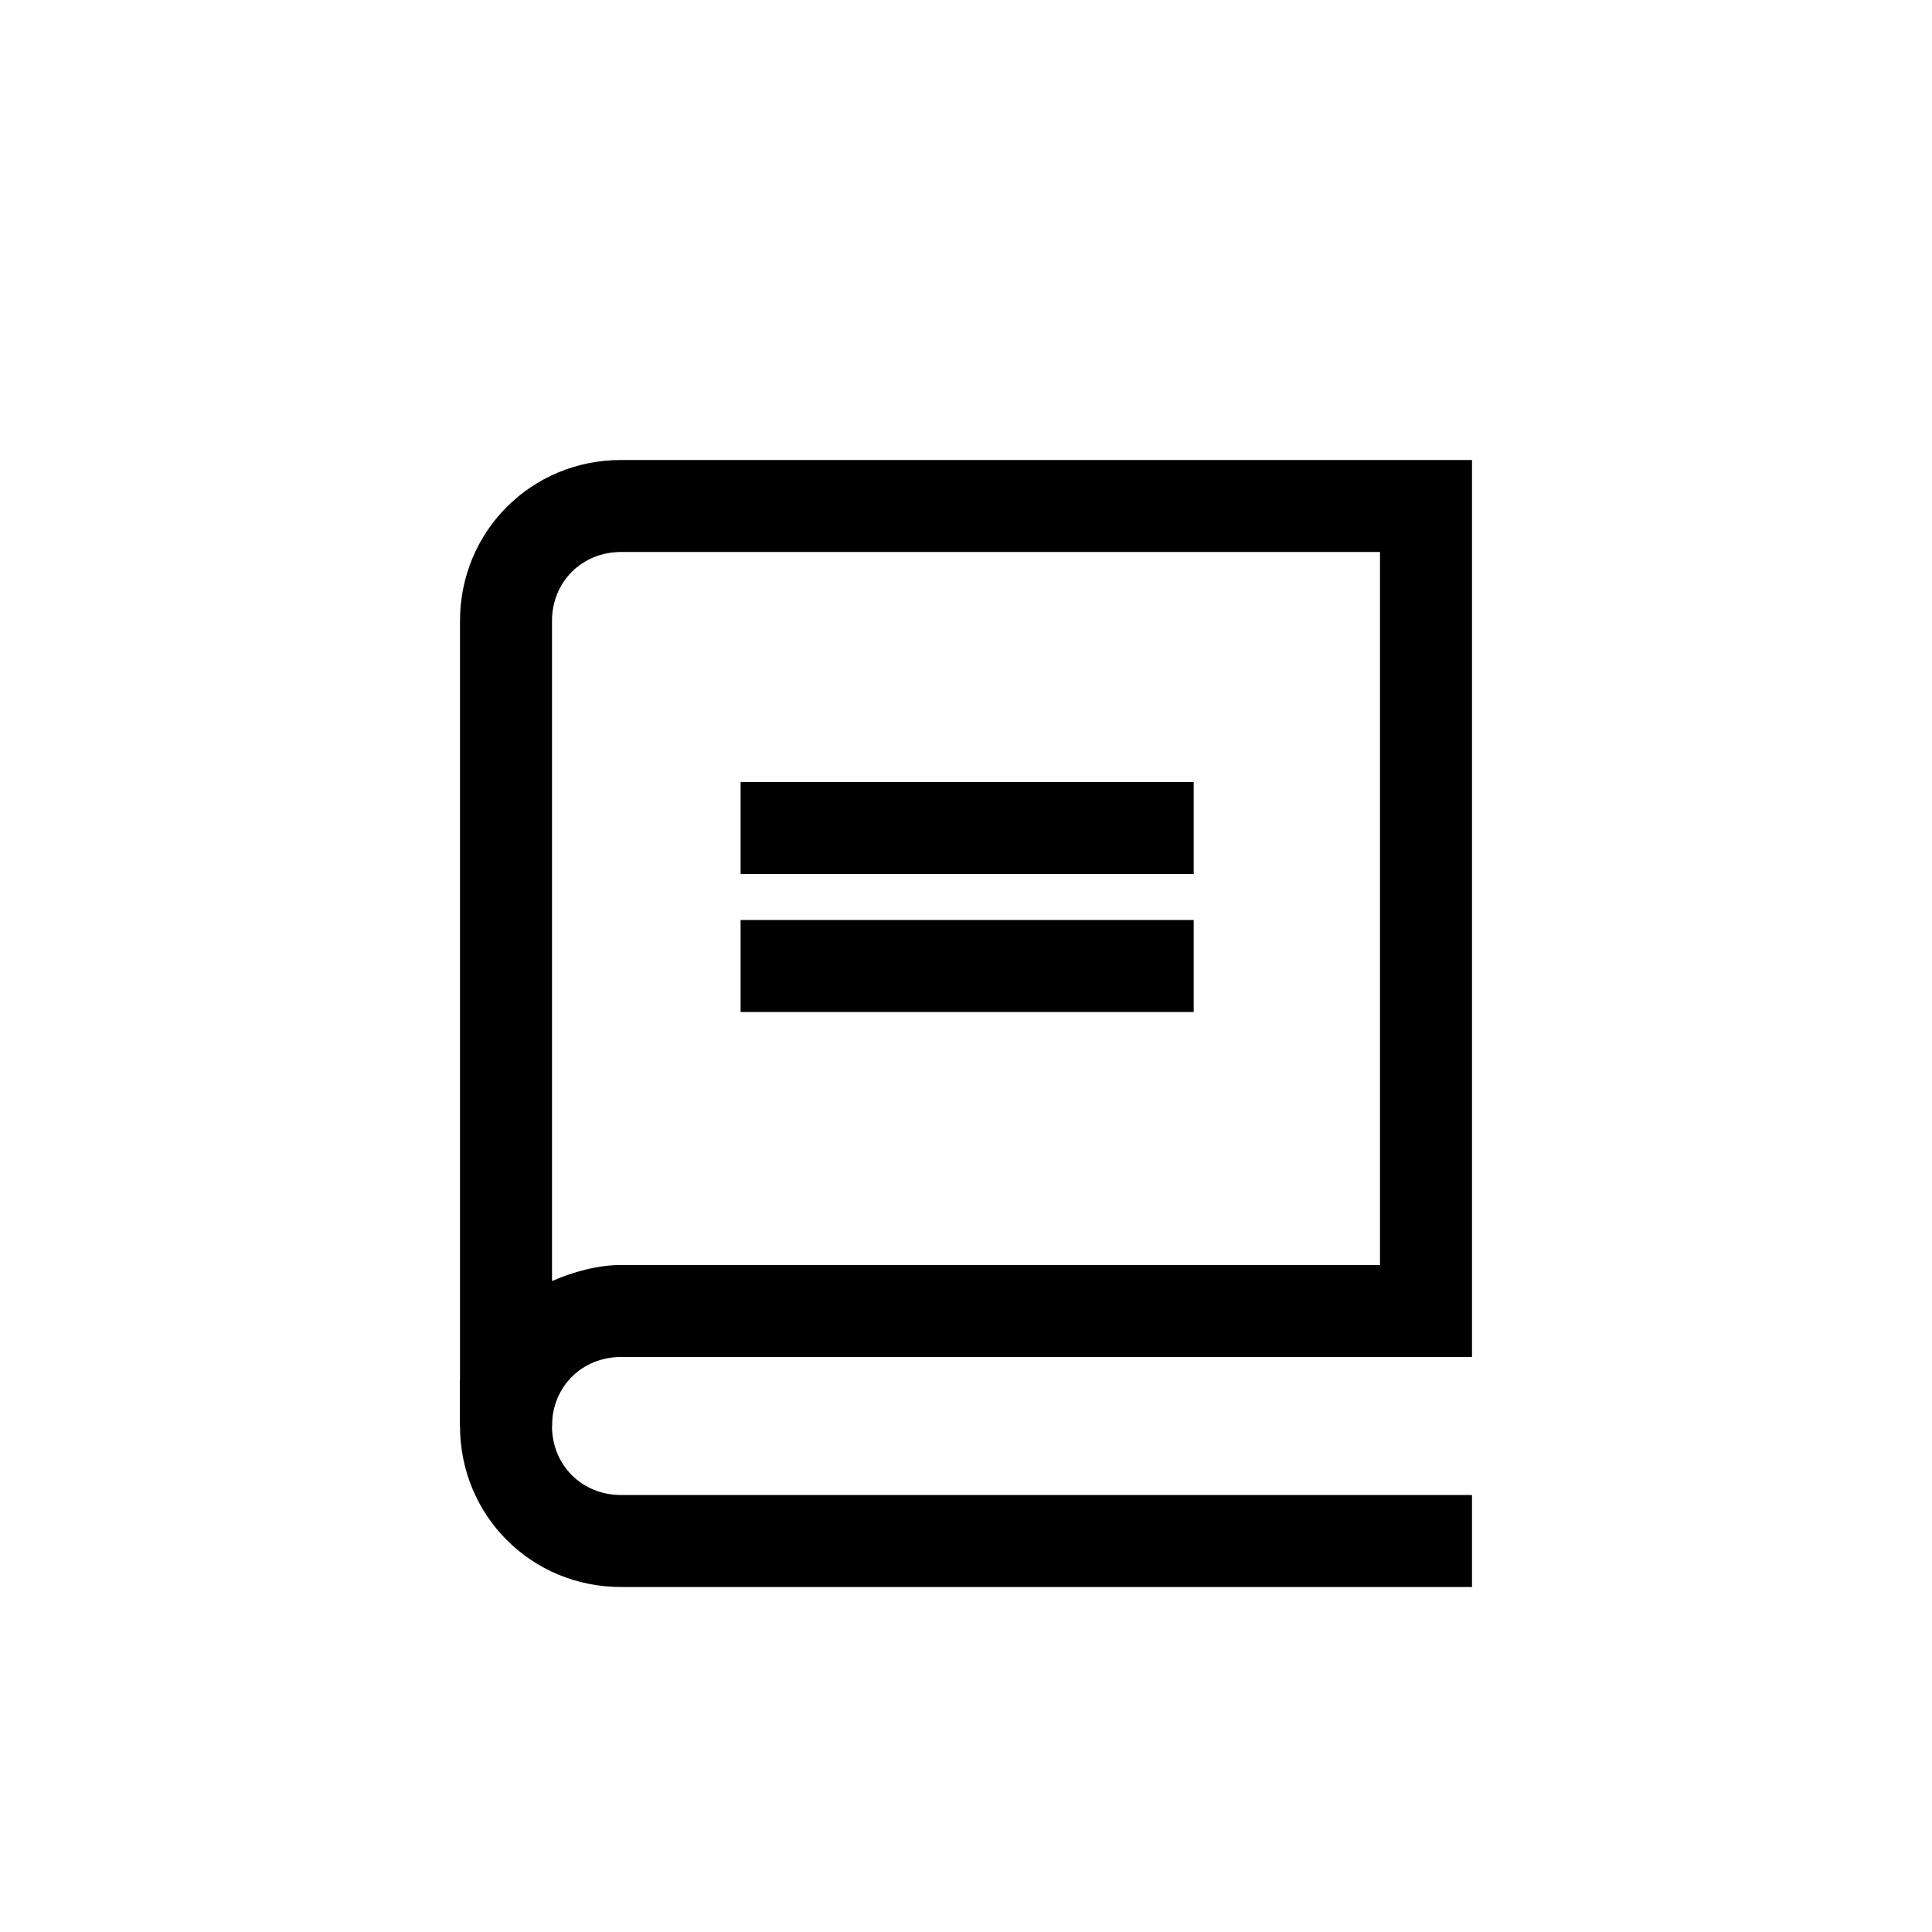 <?xml version="1.0" encoding="utf-8"?>
<!-- Generator: Adobe Illustrator 22.1.0, SVG Export Plug-In . SVG Version: 6.00 Build 0)  -->
<svg version="1.1" id="레이어_1" xmlns="http://www.w3.org/2000/svg" xmlns:xlink="http://www.w3.org/1999/xlink" x="0px"
	 y="0px" viewBox="0 0 84 84" style="enable-background:new 0 0 84 84;" xml:space="preserve">
<title>q04-3-line</title>
<g id="레이어_2_1_">
	<g id="레이어_1-2">
		<path d="M64,69H27c-3.9,0-7-3.1-7-7v-2h4v2c0,1.7,1.3,3,3,3h37V69z"/>
		<path d="M24,62h-4V27c0-3.9,3.1-7,7-7h37v39H27C25.3,59,24,60.3,24,62z M27,24c-1.7,0-3,1.3-3,3v28.7c0.9-0.4,2-0.7,3-0.7h33V24
			H27z"/>
		<rect x="32.2" y="40" width="19.7" height="4"/>
		<rect x="32.2" y="34" width="19.7" height="4"/>
	</g>
</g>
</svg>
